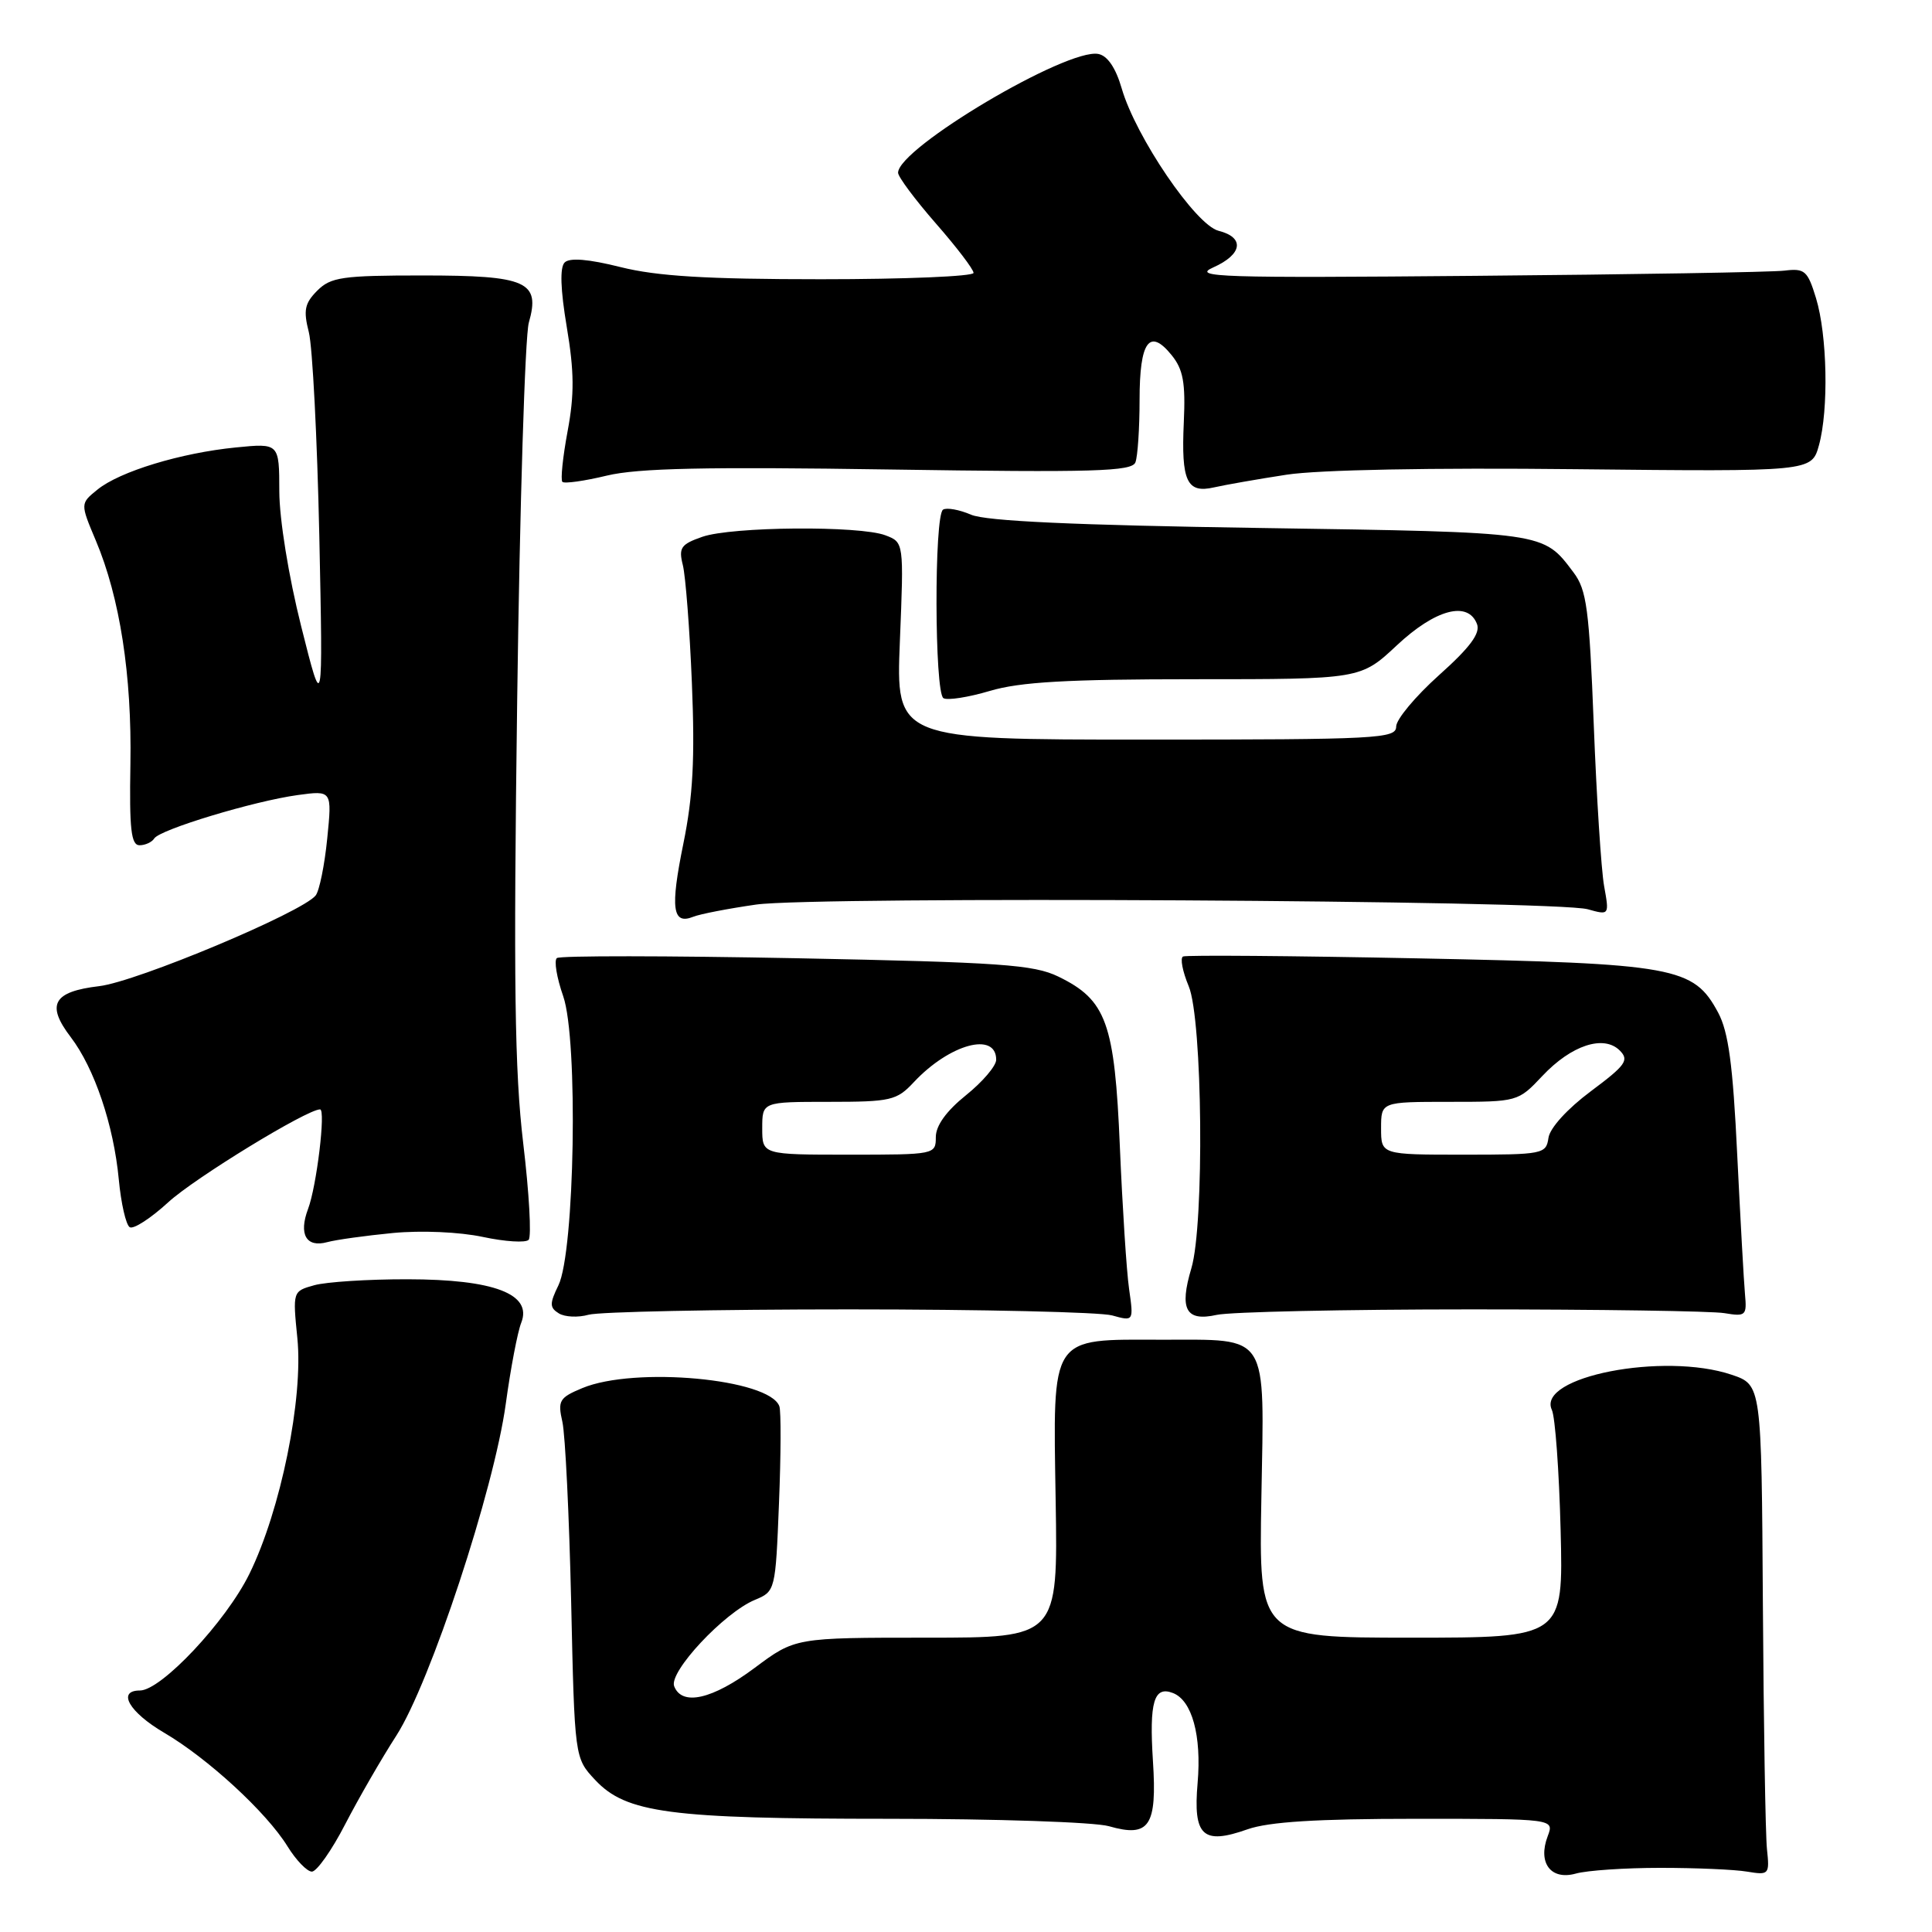 <?xml version="1.0" encoding="UTF-8" standalone="no"?>
<!DOCTYPE svg PUBLIC "-//W3C//DTD SVG 1.1//EN" "http://www.w3.org/Graphics/SVG/1.1/DTD/svg11.dtd" >
<svg xmlns="http://www.w3.org/2000/svg" xmlns:xlink="http://www.w3.org/1999/xlink" version="1.1" viewBox="0 0 256 256">
 <g >
 <path fill="currentColor"
d=" M 220.00 247.50 C 224.68 247.50 229.85 247.72 231.50 248.00 C 234.41 248.48 234.49 248.39 234.13 245.00 C 233.93 243.07 233.69 228.45 233.59 212.50 C 233.41 183.50 233.41 183.50 229.45 182.16 C 220.46 179.13 203.56 182.43 205.63 186.82 C 206.07 187.75 206.59 194.91 206.79 202.75 C 207.15 217.00 207.15 217.00 186.98 217.00 C 166.80 217.00 166.80 217.00 167.14 198.42 C 167.53 176.32 168.30 177.54 153.95 177.52 C 139.01 177.49 139.53 176.71 139.88 198.84 C 140.18 217.00 140.18 217.00 122.77 217.00 C 105.36 217.00 105.36 217.00 100.00 221.00 C 94.40 225.18 90.36 226.10 89.33 223.43 C 88.61 221.53 95.95 213.68 100.03 211.99 C 102.73 210.87 102.76 210.77 103.22 199.18 C 103.48 192.76 103.50 186.98 103.27 186.34 C 101.96 182.69 84.09 181.04 77.16 183.93 C 74.11 185.20 73.88 185.59 74.52 188.41 C 74.90 190.11 75.42 200.82 75.68 212.22 C 76.14 232.94 76.14 232.94 78.85 235.84 C 82.96 240.24 88.71 241.00 117.81 241.00 C 131.94 241.00 145.05 241.44 146.93 241.98 C 152.30 243.52 153.33 241.99 152.77 233.34 C 152.27 225.52 152.90 223.36 155.41 224.33 C 157.95 225.30 159.23 229.98 158.69 236.25 C 158.08 243.29 159.37 244.49 165.31 242.39 C 168.13 241.40 174.48 241.00 187.60 241.00 C 205.95 241.00 205.95 241.00 205.08 243.30 C 203.73 246.84 205.49 249.18 208.80 248.26 C 210.29 247.84 215.32 247.50 220.00 247.50 Z  M 45.73 241.74 C 47.51 238.30 50.56 233.01 52.51 229.99 C 57.00 223.02 65.46 197.39 67.02 186.00 C 67.66 181.32 68.58 176.49 69.07 175.26 C 70.56 171.47 65.46 169.52 54.00 169.51 C 48.77 169.50 43.21 169.86 41.64 170.30 C 38.79 171.09 38.78 171.12 39.40 177.30 C 40.21 185.31 37.19 200.13 33.04 208.56 C 29.94 214.87 21.36 224.00 18.54 224.00 C 15.46 224.00 17.11 226.87 21.74 229.59 C 27.54 232.99 35.30 240.13 38.09 244.64 C 39.23 246.49 40.69 248.00 41.33 248.00 C 41.97 247.99 43.96 245.18 45.73 241.74 Z  M 112.50 173.50 C 130.10 173.50 145.79 173.86 147.36 174.30 C 150.22 175.09 150.22 175.09 149.61 170.80 C 149.27 168.43 148.73 159.97 148.39 152.00 C 147.70 135.51 146.61 132.50 140.23 129.40 C 136.97 127.82 132.59 127.51 105.50 126.97 C 88.45 126.64 74.18 126.62 73.79 126.95 C 73.39 127.27 73.77 129.55 74.63 132.01 C 76.63 137.79 76.16 165.88 73.99 170.32 C 72.81 172.74 72.82 173.27 74.05 174.03 C 74.84 174.52 76.61 174.60 77.99 174.21 C 79.37 173.82 94.90 173.50 112.50 173.50 Z  M 195.00 173.50 C 211.78 173.50 226.85 173.72 228.50 174.00 C 231.32 174.47 231.48 174.32 231.22 171.50 C 231.07 169.85 230.61 161.53 230.19 153.00 C 229.62 141.08 229.03 136.73 227.66 134.17 C 224.40 128.11 222.03 127.68 188.00 126.99 C 171.22 126.65 157.17 126.54 156.76 126.74 C 156.35 126.94 156.69 128.71 157.51 130.68 C 159.35 135.07 159.60 162.25 157.86 168.06 C 156.24 173.49 157.13 175.14 161.21 174.23 C 163.02 173.83 178.22 173.50 195.00 173.50 Z  M 52.05 163.38 C 55.82 163.02 60.89 163.24 63.98 163.90 C 66.93 164.53 69.67 164.70 70.05 164.28 C 70.44 163.85 70.12 158.10 69.33 151.50 C 68.19 141.91 68.03 130.10 68.53 92.73 C 68.87 67.00 69.57 44.52 70.07 42.76 C 71.63 37.30 69.83 36.50 55.99 36.50 C 45.36 36.50 43.83 36.72 42.04 38.51 C 40.37 40.19 40.18 41.11 40.92 44.01 C 41.41 45.93 42.03 58.07 42.31 71.00 C 42.80 94.50 42.80 94.50 39.91 83.00 C 38.24 76.36 37.02 68.80 37.01 65.11 C 37.00 58.72 37.00 58.72 31.25 59.29 C 23.98 60.01 15.87 62.47 12.92 64.87 C 10.63 66.72 10.63 66.72 12.69 71.61 C 15.89 79.19 17.48 89.49 17.28 101.25 C 17.13 109.86 17.37 112.00 18.49 112.00 C 19.25 112.00 20.13 111.59 20.44 111.10 C 21.17 109.92 33.63 106.15 39.44 105.35 C 44.00 104.73 44.00 104.73 43.36 111.11 C 43.01 114.63 42.32 118.02 41.83 118.65 C 40.07 120.88 18.13 130.08 13.15 130.67 C 7.04 131.39 6.08 133.11 9.37 137.42 C 12.51 141.54 15.06 149.07 15.74 156.28 C 16.04 159.46 16.69 162.31 17.19 162.61 C 17.68 162.92 19.98 161.43 22.29 159.31 C 25.77 156.11 40.66 147.00 42.41 147.00 C 43.18 147.00 41.96 157.17 40.82 160.19 C 39.55 163.56 40.58 165.35 43.36 164.59 C 44.54 164.27 48.45 163.73 52.05 163.38 Z  M 100.19 119.86 C 108.08 118.74 206.12 119.29 210.38 120.48 C 213.25 121.28 213.25 121.28 212.55 117.39 C 212.17 115.25 211.55 105.62 211.18 96.00 C 210.58 80.69 210.25 78.17 208.50 75.85 C 204.44 70.46 204.98 70.54 167.00 69.96 C 142.40 69.59 130.63 69.05 128.67 68.20 C 127.11 67.53 125.44 67.23 124.96 67.53 C 123.77 68.26 123.82 91.77 125.01 92.51 C 125.53 92.83 128.30 92.40 131.16 91.55 C 135.16 90.36 141.43 90.00 158.33 90.00 C 180.29 90.00 180.29 90.00 185.10 85.50 C 190.21 80.72 194.52 79.58 195.71 82.69 C 196.18 83.91 194.79 85.79 190.68 89.46 C 187.56 92.26 185.00 95.32 185.00 96.27 C 185.00 97.87 182.60 98.00 151.86 98.00 C 118.71 98.00 118.71 98.00 119.24 84.93 C 119.77 71.86 119.77 71.86 117.32 70.93 C 113.89 69.63 96.97 69.77 93.06 71.13 C 90.22 72.12 89.90 72.58 90.48 74.88 C 90.84 76.32 91.39 83.37 91.68 90.54 C 92.09 100.50 91.83 105.50 90.55 111.78 C 88.80 120.36 89.09 122.58 91.85 121.48 C 92.76 121.11 96.51 120.39 100.19 119.86 Z  M 170.48 62.90 C 174.72 62.25 189.75 61.96 208.75 62.17 C 240.05 62.50 240.05 62.50 241.02 59.00 C 242.32 54.29 242.13 44.42 240.63 39.50 C 239.52 35.87 239.14 35.53 236.45 35.86 C 234.83 36.06 216.40 36.37 195.50 36.55 C 161.70 36.85 157.86 36.73 160.75 35.44 C 164.64 33.71 164.97 31.46 161.46 30.58 C 158.44 29.82 150.49 18.14 148.63 11.71 C 147.84 8.99 146.75 7.38 145.53 7.15 C 141.38 6.35 119.00 19.62 119.00 22.89 C 119.00 23.43 121.25 26.45 124.00 29.60 C 126.75 32.74 129.00 35.69 129.00 36.16 C 129.00 36.62 119.92 37.00 108.81 37.00 C 93.60 37.00 87.05 36.60 82.22 35.39 C 77.99 34.33 75.48 34.12 74.82 34.78 C 74.17 35.43 74.26 38.33 75.10 43.33 C 76.09 49.22 76.12 52.28 75.21 57.14 C 74.57 60.57 74.26 63.59 74.52 63.85 C 74.78 64.11 77.43 63.74 80.41 63.02 C 84.53 62.03 93.60 61.84 117.87 62.21 C 145.02 62.62 149.99 62.47 150.45 61.26 C 150.75 60.48 151.00 56.75 151.00 52.98 C 151.00 45.24 152.30 43.42 155.24 47.05 C 156.78 48.95 157.10 50.70 156.86 55.96 C 156.50 63.78 157.27 65.41 160.87 64.58 C 162.32 64.25 166.64 63.49 170.48 62.90 Z  M 101.00 149.50 C 101.00 146.00 101.00 146.00 109.83 146.00 C 118.04 146.00 118.82 145.82 121.08 143.40 C 125.81 138.34 132.00 136.65 132.00 140.42 C 132.00 141.24 130.20 143.35 128.00 145.12 C 125.40 147.21 124.00 149.15 124.00 150.67 C 124.00 152.98 123.88 153.00 112.50 153.00 C 101.00 153.00 101.00 153.00 101.00 149.50 Z  M 183.00 149.50 C 183.00 146.00 183.00 146.00 192.07 146.00 C 201.10 146.00 201.15 145.99 204.37 142.57 C 208.22 138.48 212.51 137.08 214.63 139.20 C 215.90 140.48 215.43 141.14 210.79 144.60 C 207.68 146.92 205.37 149.46 205.18 150.77 C 204.87 152.92 204.47 153.00 193.93 153.00 C 183.00 153.00 183.00 153.00 183.00 149.50 Z "/>
</g>
</svg>